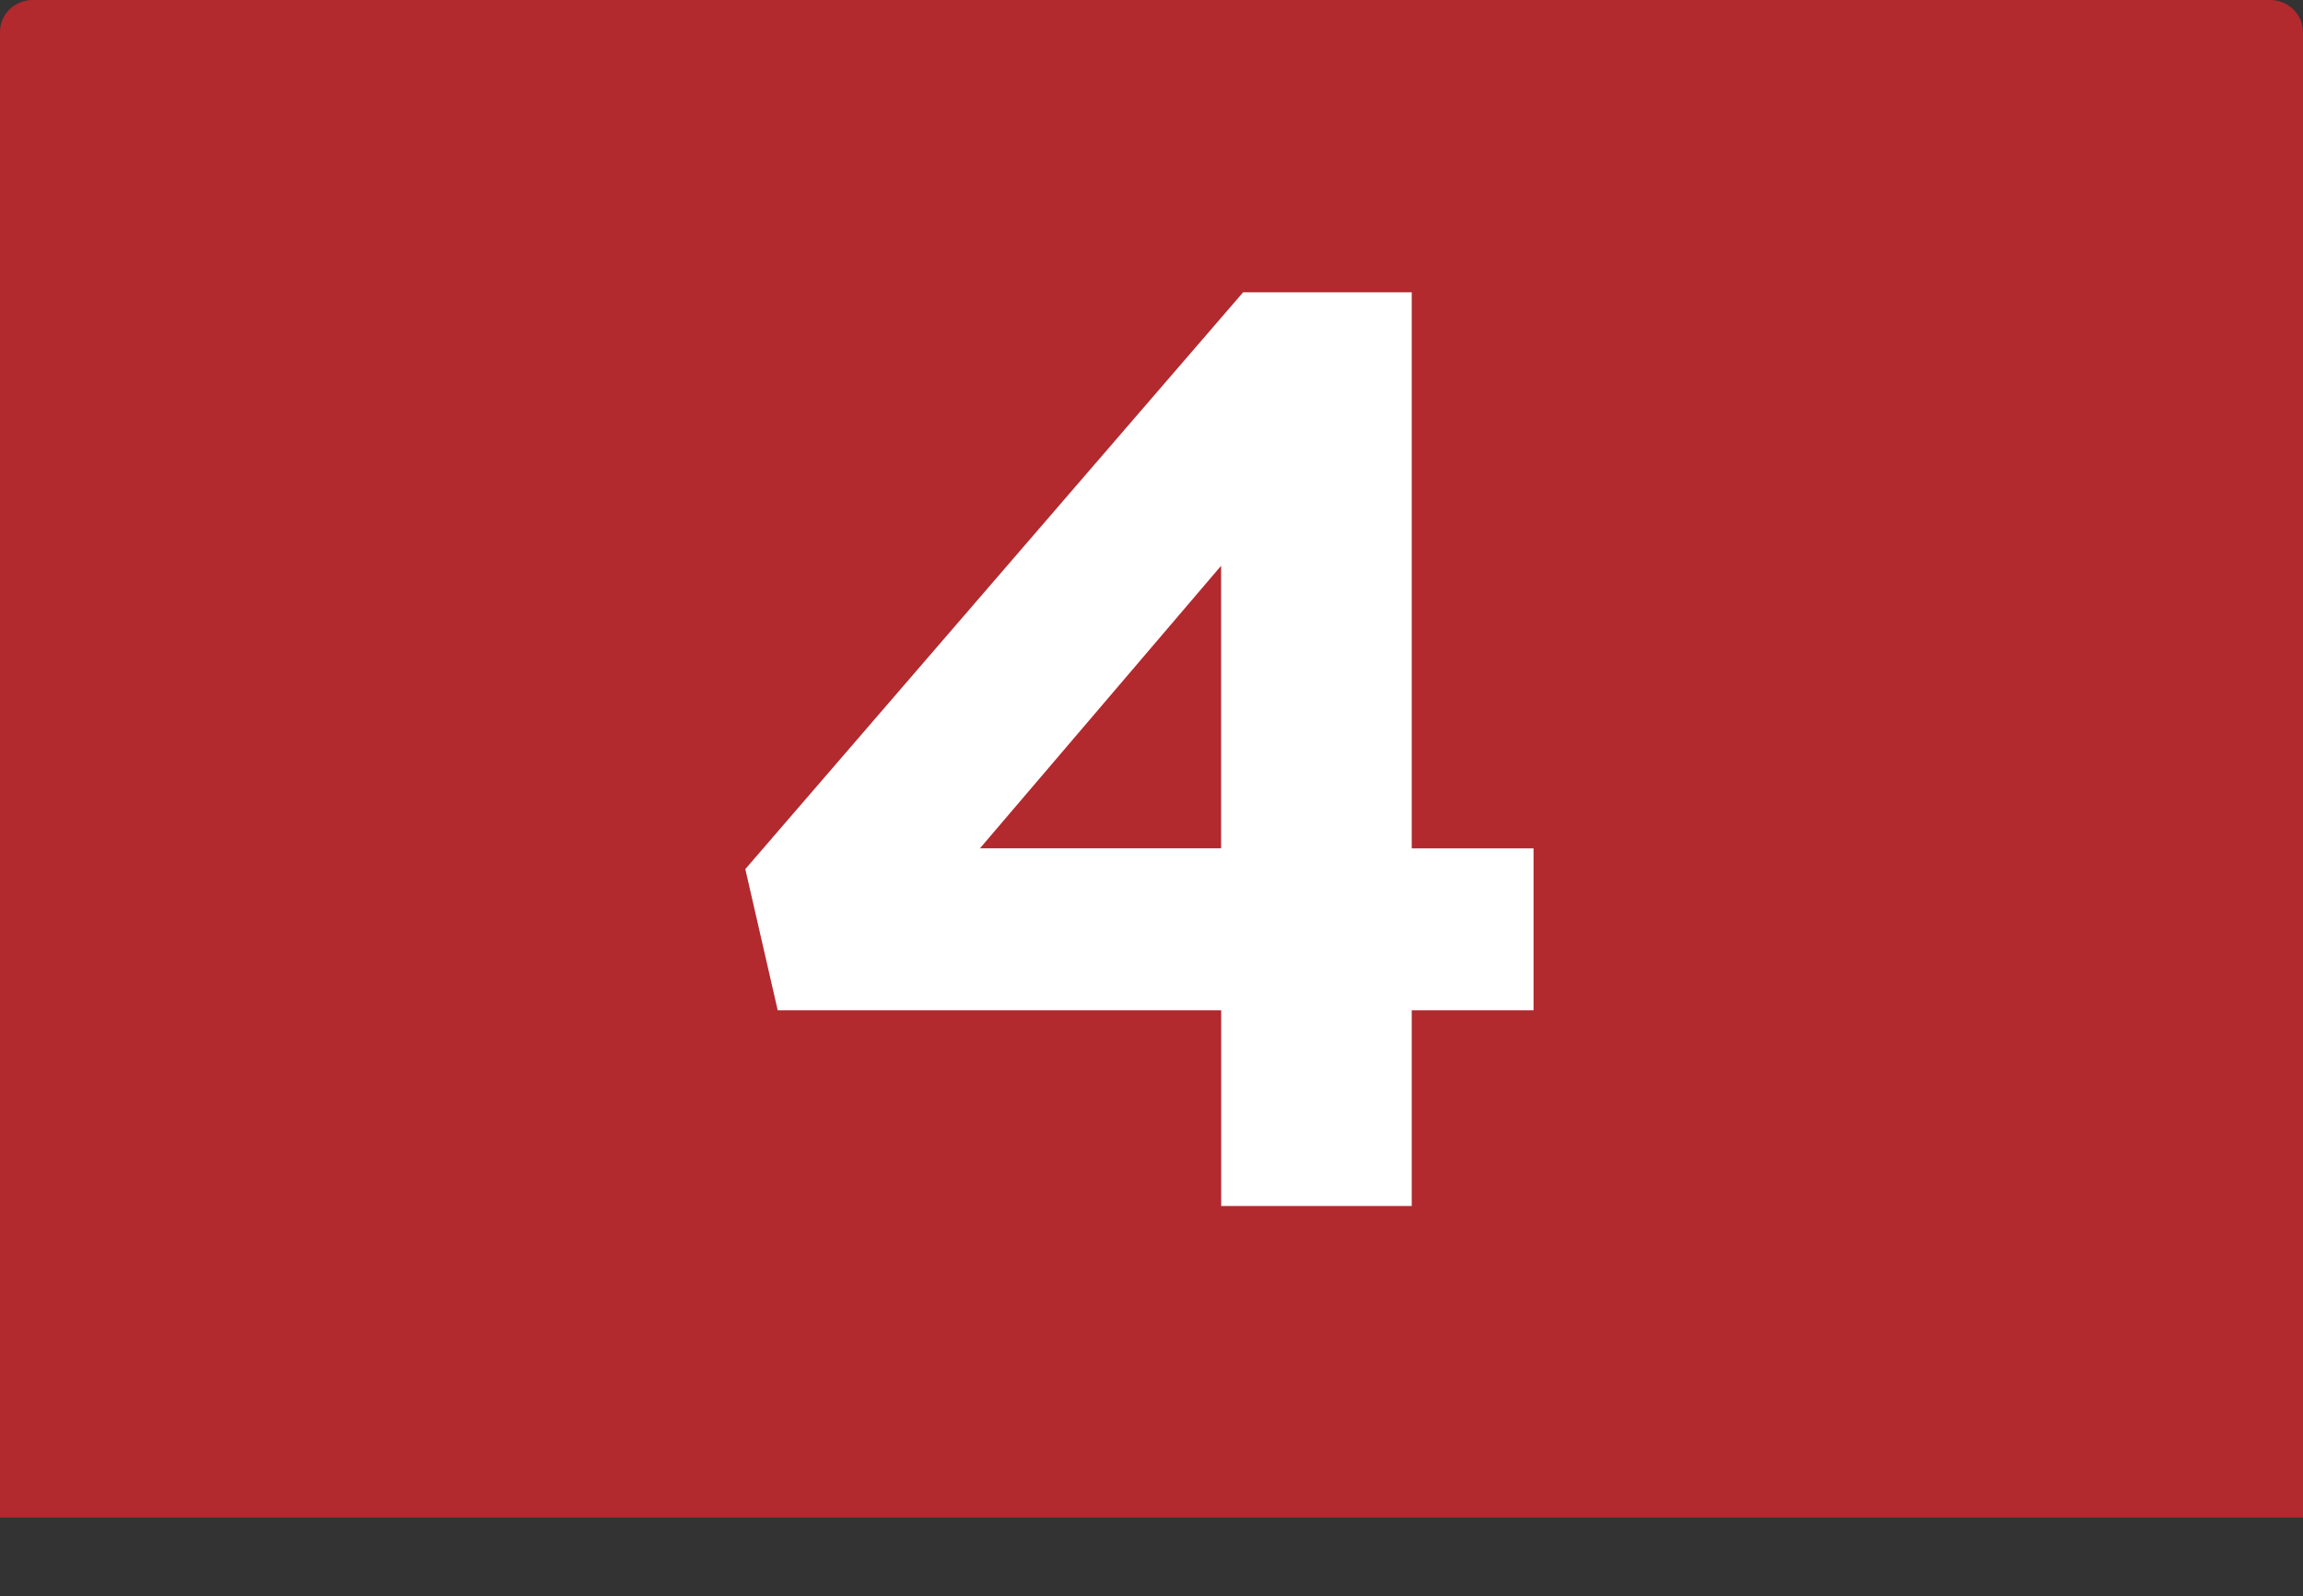 <?xml version="1.0" encoding="UTF-8"?><svg id="a" xmlns="http://www.w3.org/2000/svg" width=".375in" height=".26in" viewBox="0 0 27 18.72"><rect x="0" y="0" width="27" height="18.72" fill="#333333" stroke="none"/><path d="M0,17.796h27V.375c0-.209-.174-.375-.388-.375H.386c-.216,0-.386.166-.386.375v17.421Z" fill="#b2292e" stroke-width="0"/><path d="M14.316,11.848h-5.198l-.38-1.656,5.836-6.764h1.977v6.521h1.428v1.899h-1.428v2.295h-2.234v-2.295ZM14.316,9.948v-3.313l-2.827,3.313h2.827Z" fill="#fff" stroke-width="0"/></svg>
